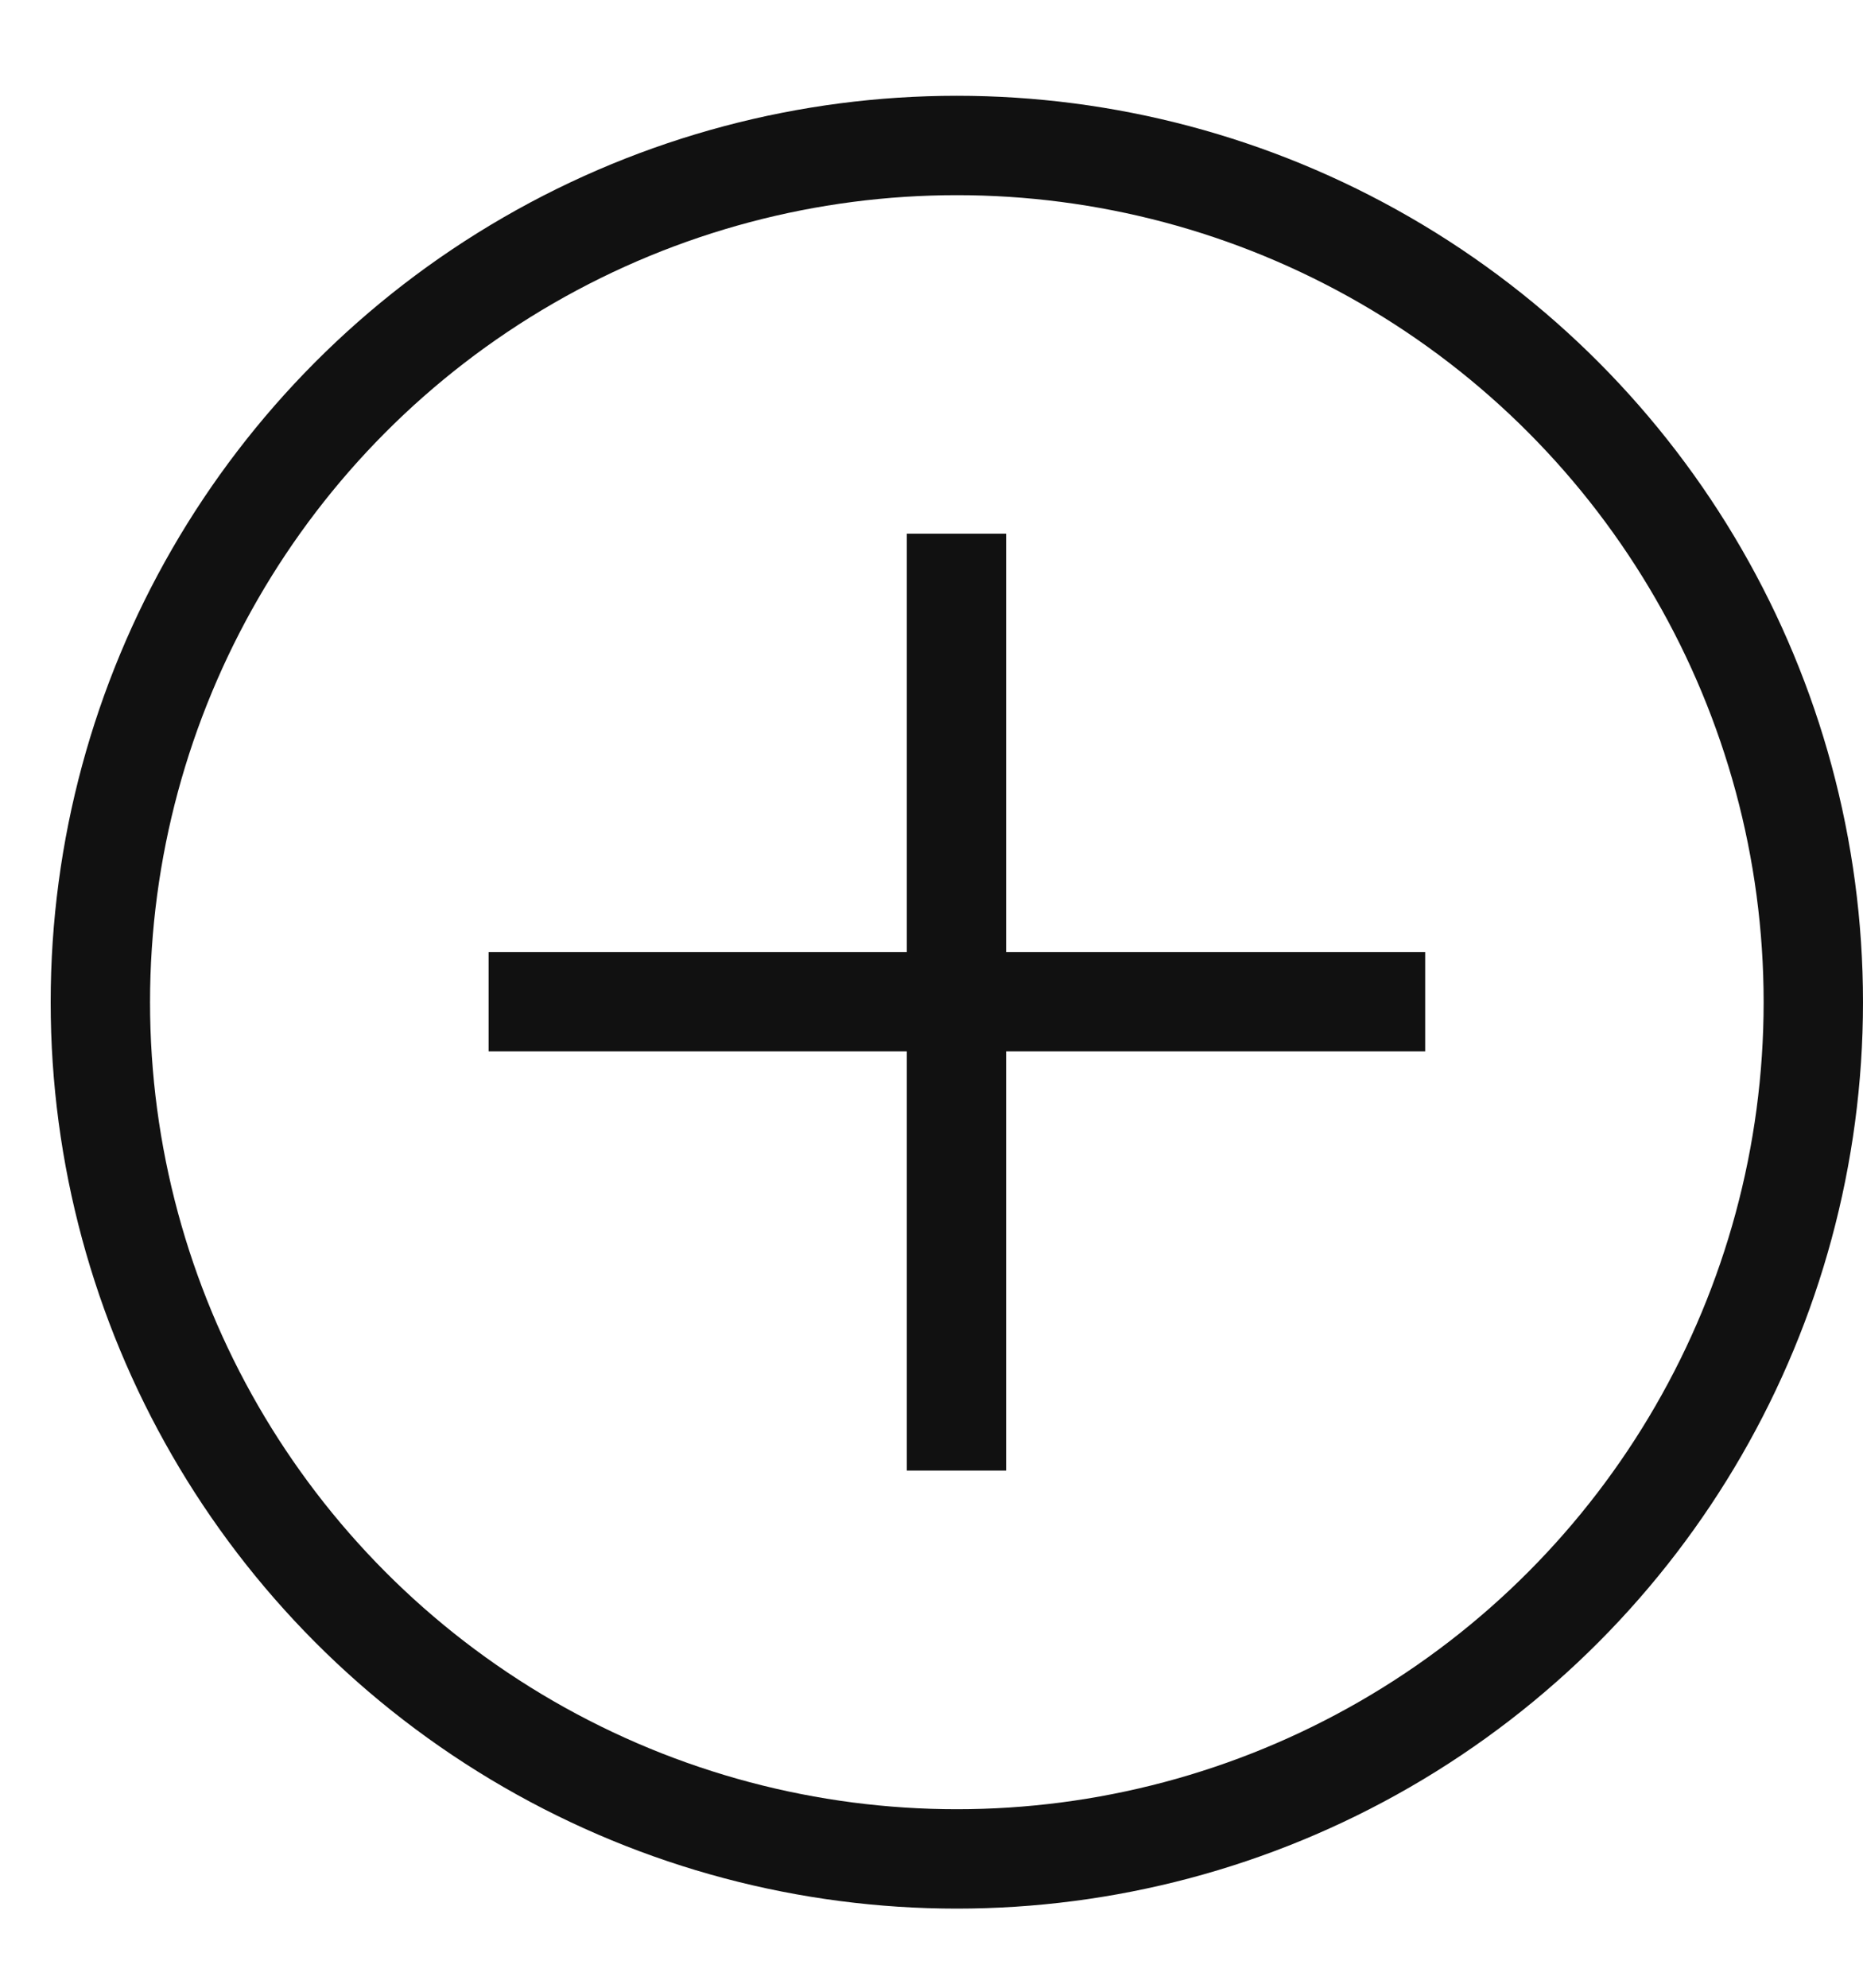 <svg width="15" height="16" viewBox="0 0 15 16" fill="none" xmlns="http://www.w3.org/2000/svg">
<circle cx="7.704" cy="8.067" r="6.896" stroke="#111111" stroke-width="0.8"/>
<path d="M3.934 8.063H11.475" stroke="#111111" stroke-width="0.8"/>
<path d="M7.701 11.837L7.701 4.296" stroke="#111111" stroke-width="0.8"/>
</svg>
